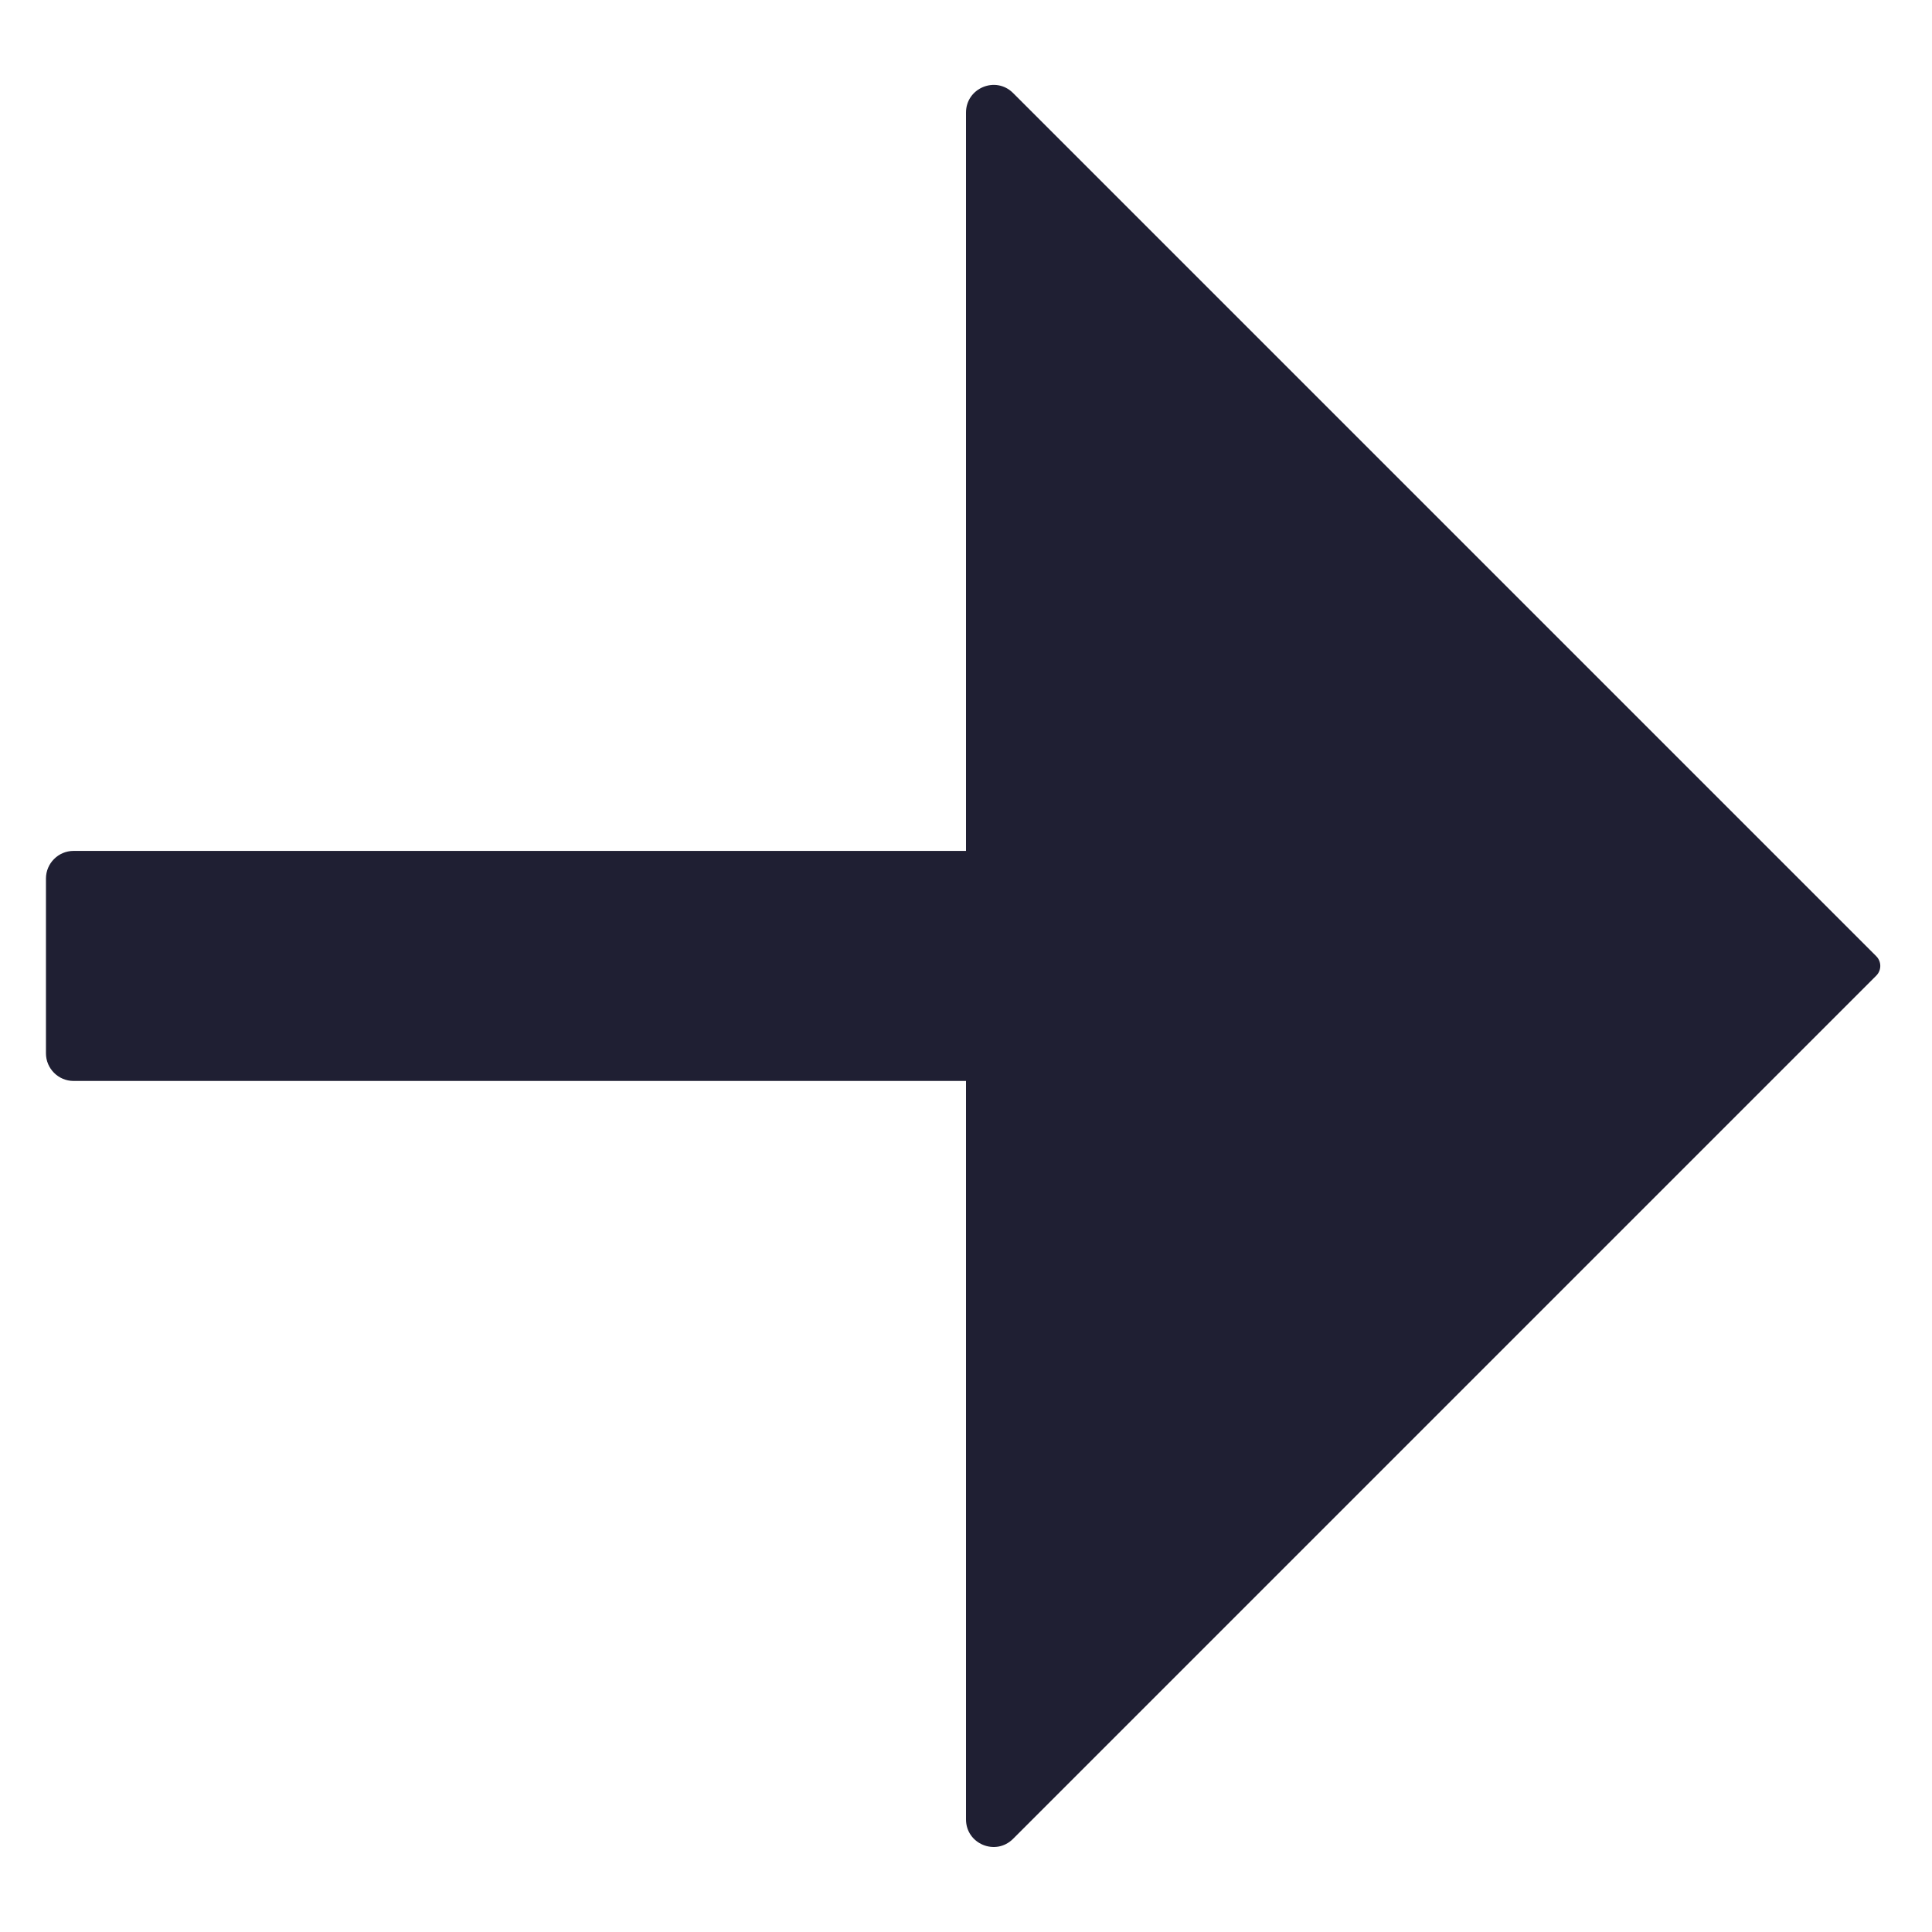 <svg width="14" height="14" viewBox="0 0 14 14" fill="none" xmlns="http://www.w3.org/2000/svg">
<path d="M7 7.833H0.533C0.423 7.833 0.333 7.743 0.333 7.633V6.366C0.333 6.256 0.423 6.166 0.533 6.166H7V0.816C7 0.638 7.215 0.548 7.341 0.674L13.596 6.929C13.635 6.968 13.635 7.031 13.596 7.07L7.341 13.325C7.215 13.451 7 13.362 7 13.184V7.833Z" fill="#1F1F33"/>
</svg>
